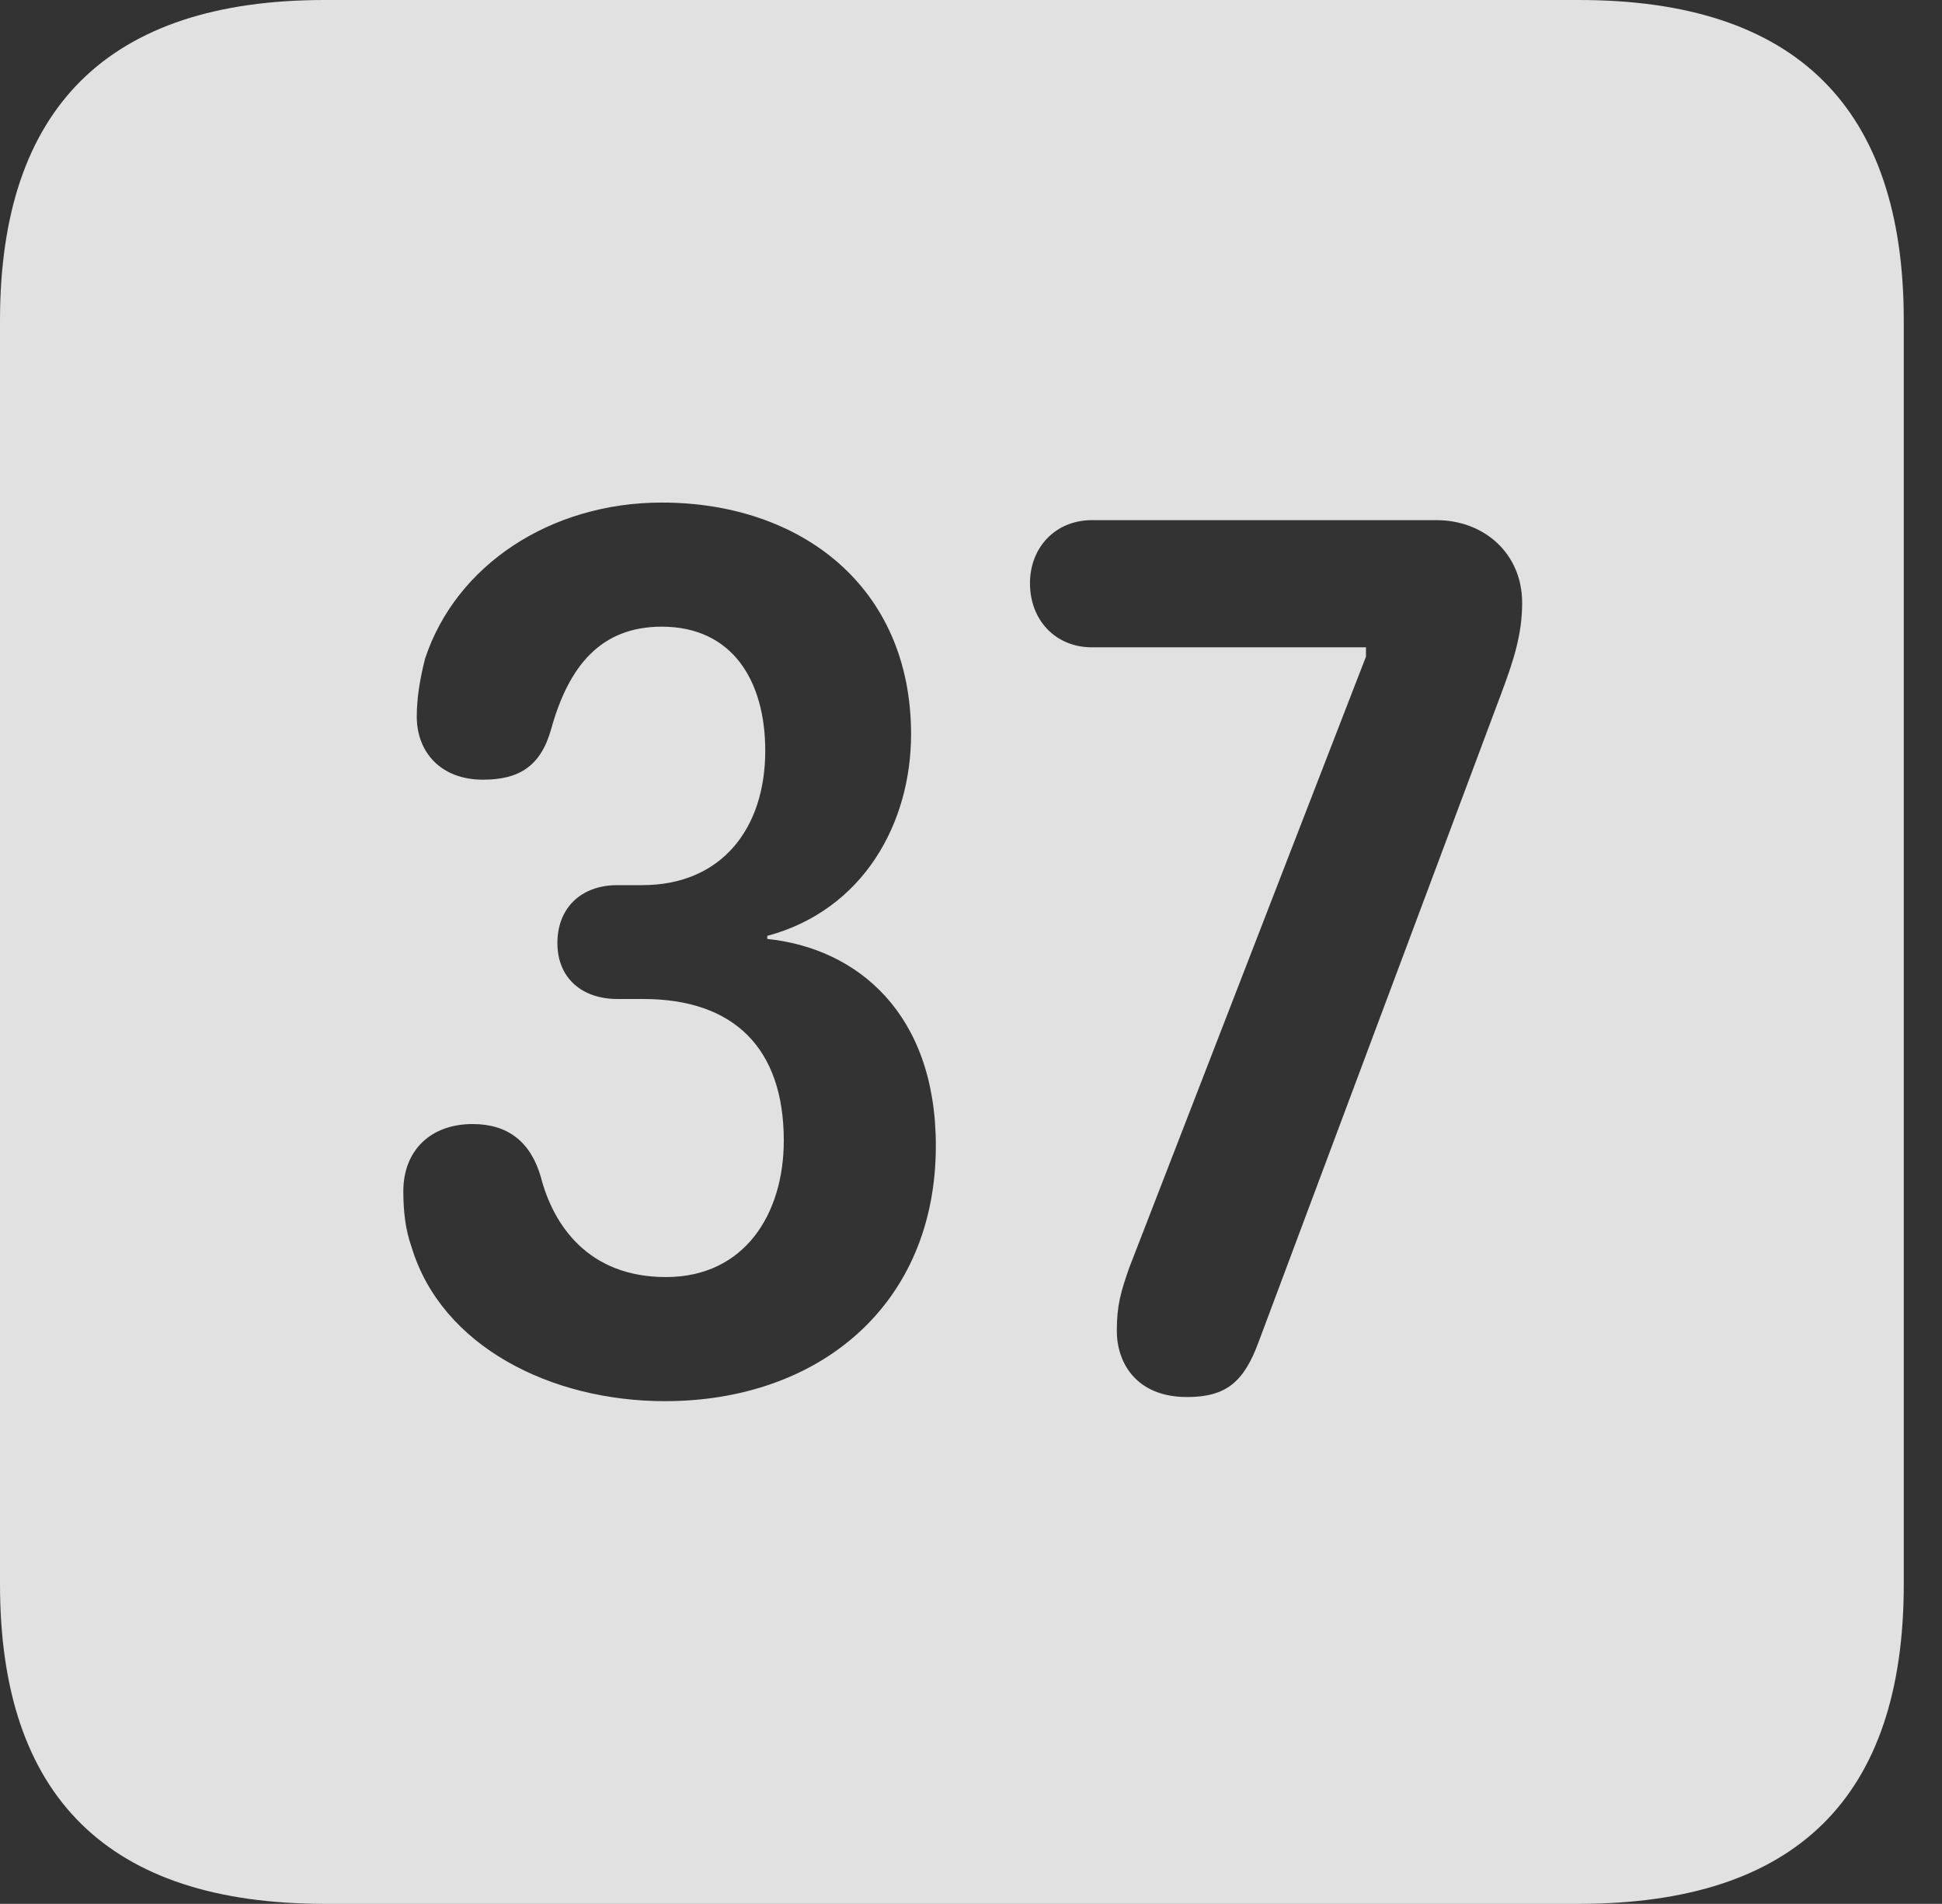 <?xml version="1.0" encoding="UTF-8"?>
<!--Generator: Apple Native CoreSVG 341-->
<!DOCTYPE svg
PUBLIC "-//W3C//DTD SVG 1.1//EN"
       "http://www.w3.org/Graphics/SVG/1.1/DTD/svg11.dtd">
<svg version="1.1" xmlns="http://www.w3.org/2000/svg" xmlns:xlink="http://www.w3.org/1999/xlink" viewBox="0 0 18.34 17.979">
 <rect x="0" y="0" width="18.34" height="17.979" fill="#333333" stroke="none"/>
 <g>
  <rect height="17.979" opacity="0" width="18.34" x="0" y="0"/>
  <path d="M17.979 3.027L17.979 14.961C17.979 16.973 16.963 17.979 14.912 17.979L3.066 17.979C1.025 17.979 0 16.973 0 14.961L0 3.027C0 1.016 1.025 0 3.066 0L14.912 0C16.963 0 17.979 1.016 17.979 3.027ZM4.014 6.221C3.965 6.416 3.936 6.592 3.936 6.768C3.936 7.1 4.16 7.363 4.561 7.363C4.902 7.363 5.107 7.236 5.205 6.885C5.371 6.289 5.674 5.918 6.25 5.918C6.914 5.918 7.227 6.426 7.227 7.09C7.227 7.822 6.816 8.359 6.064 8.359L5.83 8.359C5.488 8.359 5.264 8.574 5.264 8.906C5.264 9.238 5.498 9.434 5.83 9.434L6.074 9.434C6.934 9.434 7.402 9.902 7.402 10.771C7.402 11.465 7.031 12.06 6.289 12.06C5.557 12.06 5.225 11.572 5.107 11.113C5.01 10.781 4.795 10.615 4.463 10.615C4.072 10.615 3.809 10.859 3.809 11.25C3.809 11.435 3.828 11.611 3.887 11.777C4.17 12.715 5.205 13.232 6.279 13.232C7.734 13.232 8.838 12.324 8.838 10.82C8.838 9.57 8.096 8.955 7.246 8.867L7.246 8.838C8.154 8.594 8.604 7.773 8.604 6.934C8.604 5.537 7.559 4.746 6.25 4.746C5.205 4.746 4.307 5.332 4.014 6.221ZM10.312 4.912C9.971 4.912 9.727 5.166 9.727 5.508C9.727 5.859 9.971 6.113 10.312 6.113L12.9 6.113L12.9 6.201L10.664 11.973C10.586 12.197 10.547 12.324 10.547 12.568C10.547 12.861 10.723 13.193 11.211 13.193C11.582 13.193 11.748 13.047 11.885 12.676L14.18 6.543C14.297 6.23 14.375 5.986 14.375 5.693C14.375 5.225 14.014 4.912 13.565 4.912Z" fill="white" fill-opacity="0.85"/>
 </g>
</svg>
